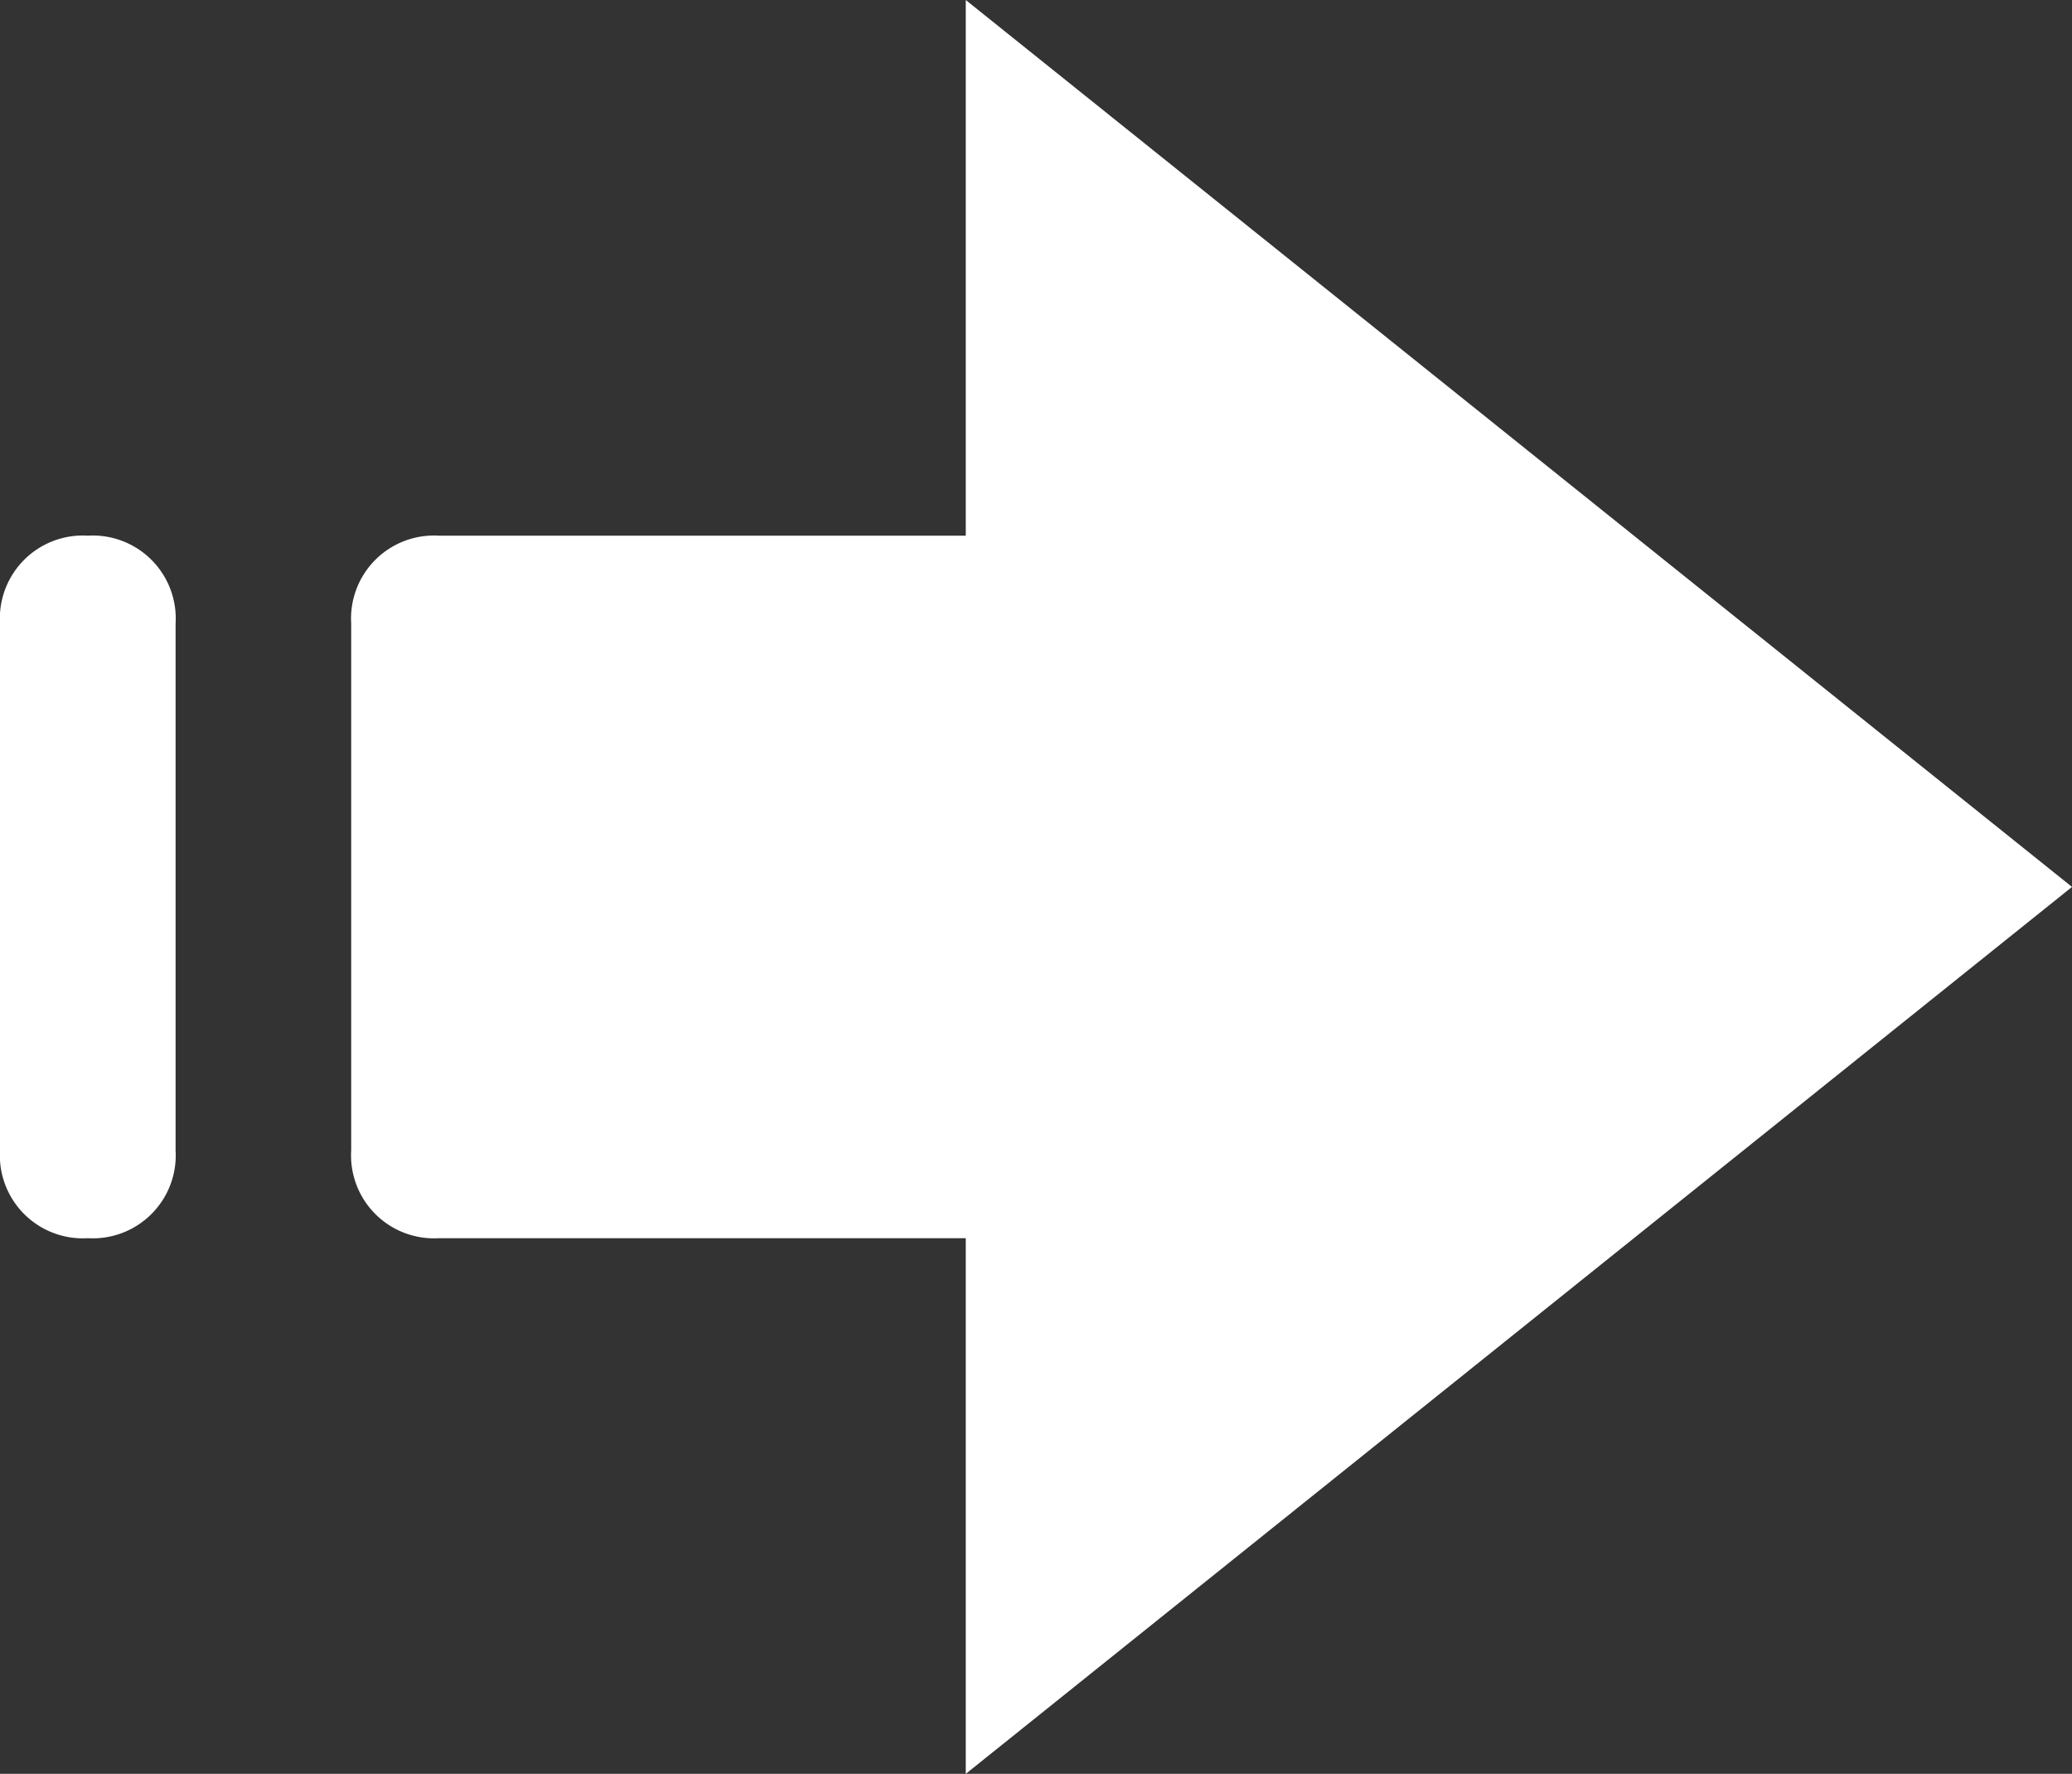 <svg id="direction-right" xmlns="http://www.w3.org/2000/svg" width="23.6" height="20.2" viewBox="0 0 23.6 20.2">
  <rect x="0" y="0" width="23.6" height="20.2" fill="#333333" stroke="none"/>
  <g id="Group_8500" data-name="Group 8500">
    <path id="Path_6821" data-name="Path 6821" d="M1,8A.945.945,0,0,0,0,9v6a.945.945,0,0,0,1,1,.945.945,0,0,0,1-1V9A.945.945,0,0,0,1,8Z" transform="translate(0 -1.9)" fill="#fff"/>
    <path id="Path_6822" data-name="Path 6822" d="M23.6,12,11,1.9V8H5A.945.945,0,0,0,4,9v6a.945.945,0,0,0,1,1h6v6.1Z" transform="translate(0 -1.9)" fill="#fff"/>
  </g>
</svg>
